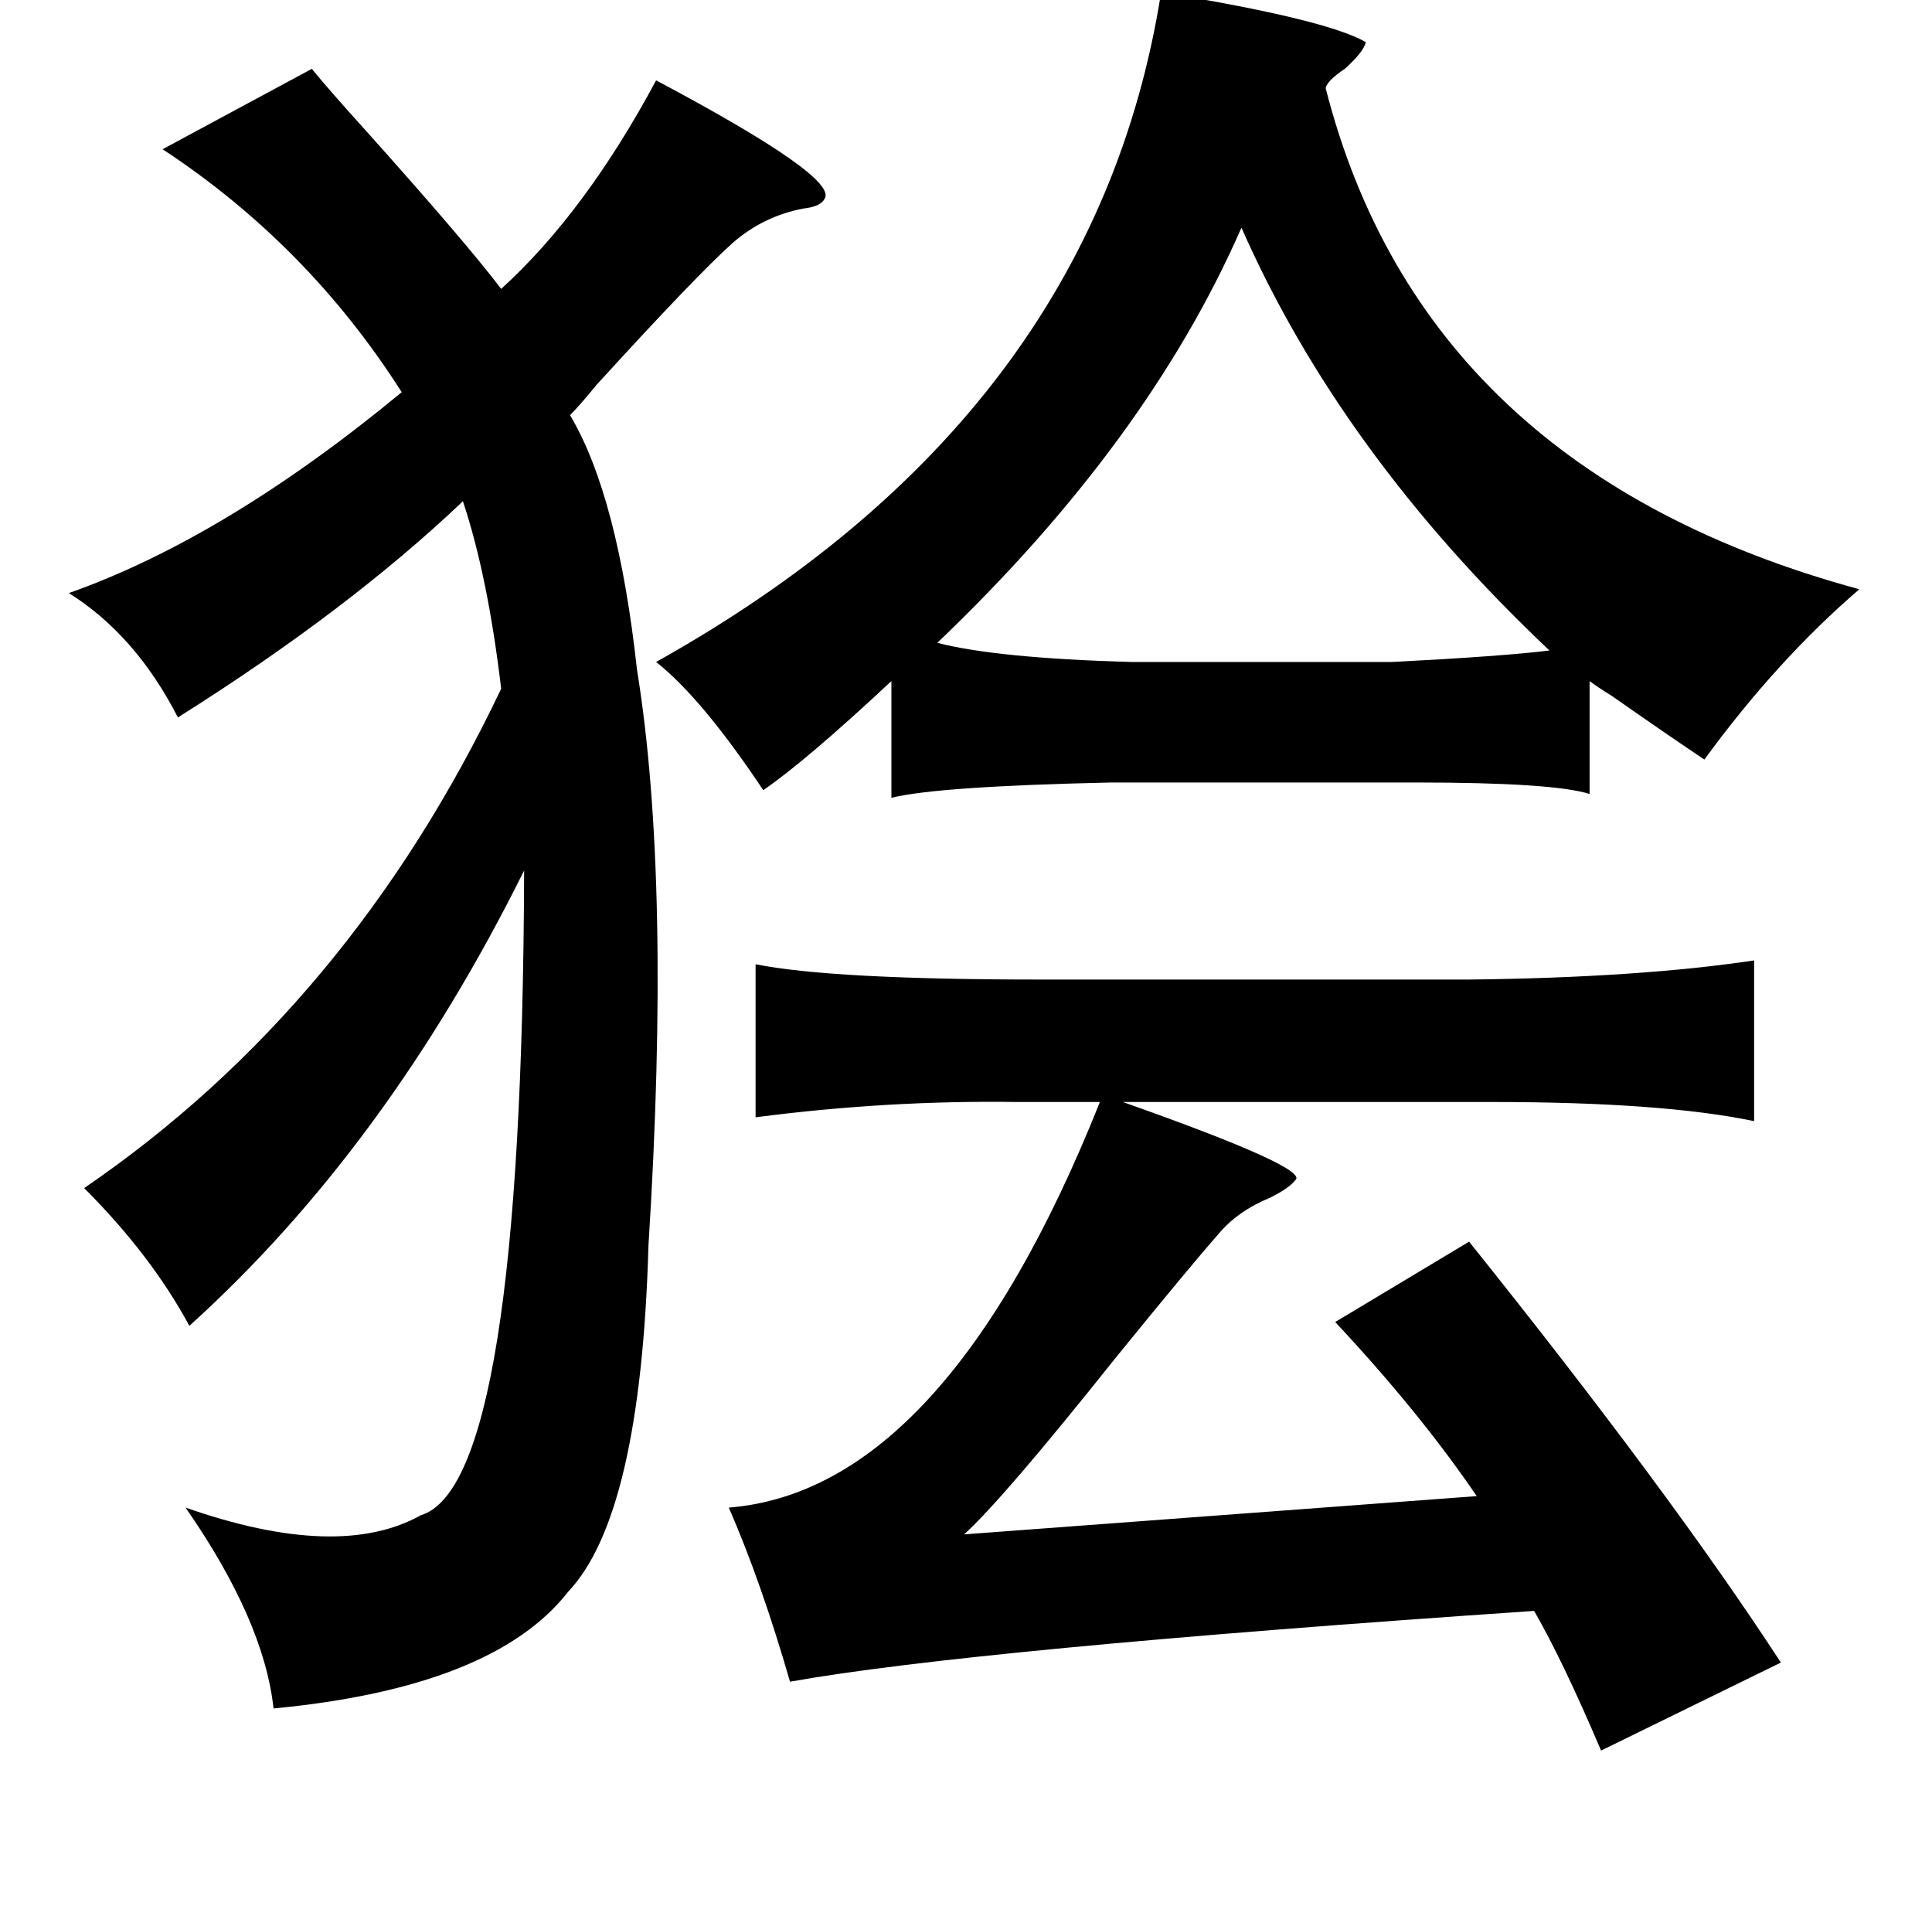 <?xml version="1.0" standalone="no"?>
<!DOCTYPE svg PUBLIC "-//W3C//DTD SVG 1.1//EN" "http://www.w3.org/Graphics/SVG/1.1/DTD/svg11.dtd" >
<svg xmlns="http://www.w3.org/2000/svg" xmlns:xlink="http://www.w3.org/1999/xlink" version="1.1" viewBox="-10 0 1010 1000">
   <path fill="currentColor"
d="M597 -4q86 14 107 26q-1 5 -11 14q-9 6 -10 10q51 200 279 262q-43 37 -81 89q-18 -12 -48 -33q-8 -5 -12 -8v59q-19 -6 -91 -6h-159q-91 2 -115 8v-61q-45 42 -67 57q-32 -48 -56 -67q229 -128 264 -350zM639 119q-49 112 -159 217q31 8 101 10h137q58 -3 82 -6
q-109 -103 -161 -221zM385 504q40 8 149 8h224q89 -1 149 -10v84q-48 -10 -137 -10h-193q99 35 90 41q-3 4 -13 9q-17 7 -27 19q-15 17 -54 65q-59 74 -79 92l268 -20q-30 -44 -74 -91l70 -42q105 131 163 220l-94 46q-20 -47 -35 -73q-294 20 -389 37q-15 -52 -32 -91
q113 -9 194 -212h-43q-68 -1 -137 8v-80zM329 651q-4 141 -42 181q-39 50 -154 61q-5 -46 -46 -105q80 28 123 4q53 -16 54 -337q-72 145 -175 238q-20 -37 -55 -72q139 -95 218 -261q-7 -59 -20 -98q-60 57 -149 113q-22 -43 -57 -65q82 -29 174 -105q-49 -77 -125 -127
l78 -42q9 11 28 32q52 58 71 83q44 -40 81 -109q96 51 88 62q-2 4 -11 5q-21 4 -37 18q-19 17 -71 74q-9 11 -14 16q25 42 35 133q18 111 6 301z" />
</svg>
